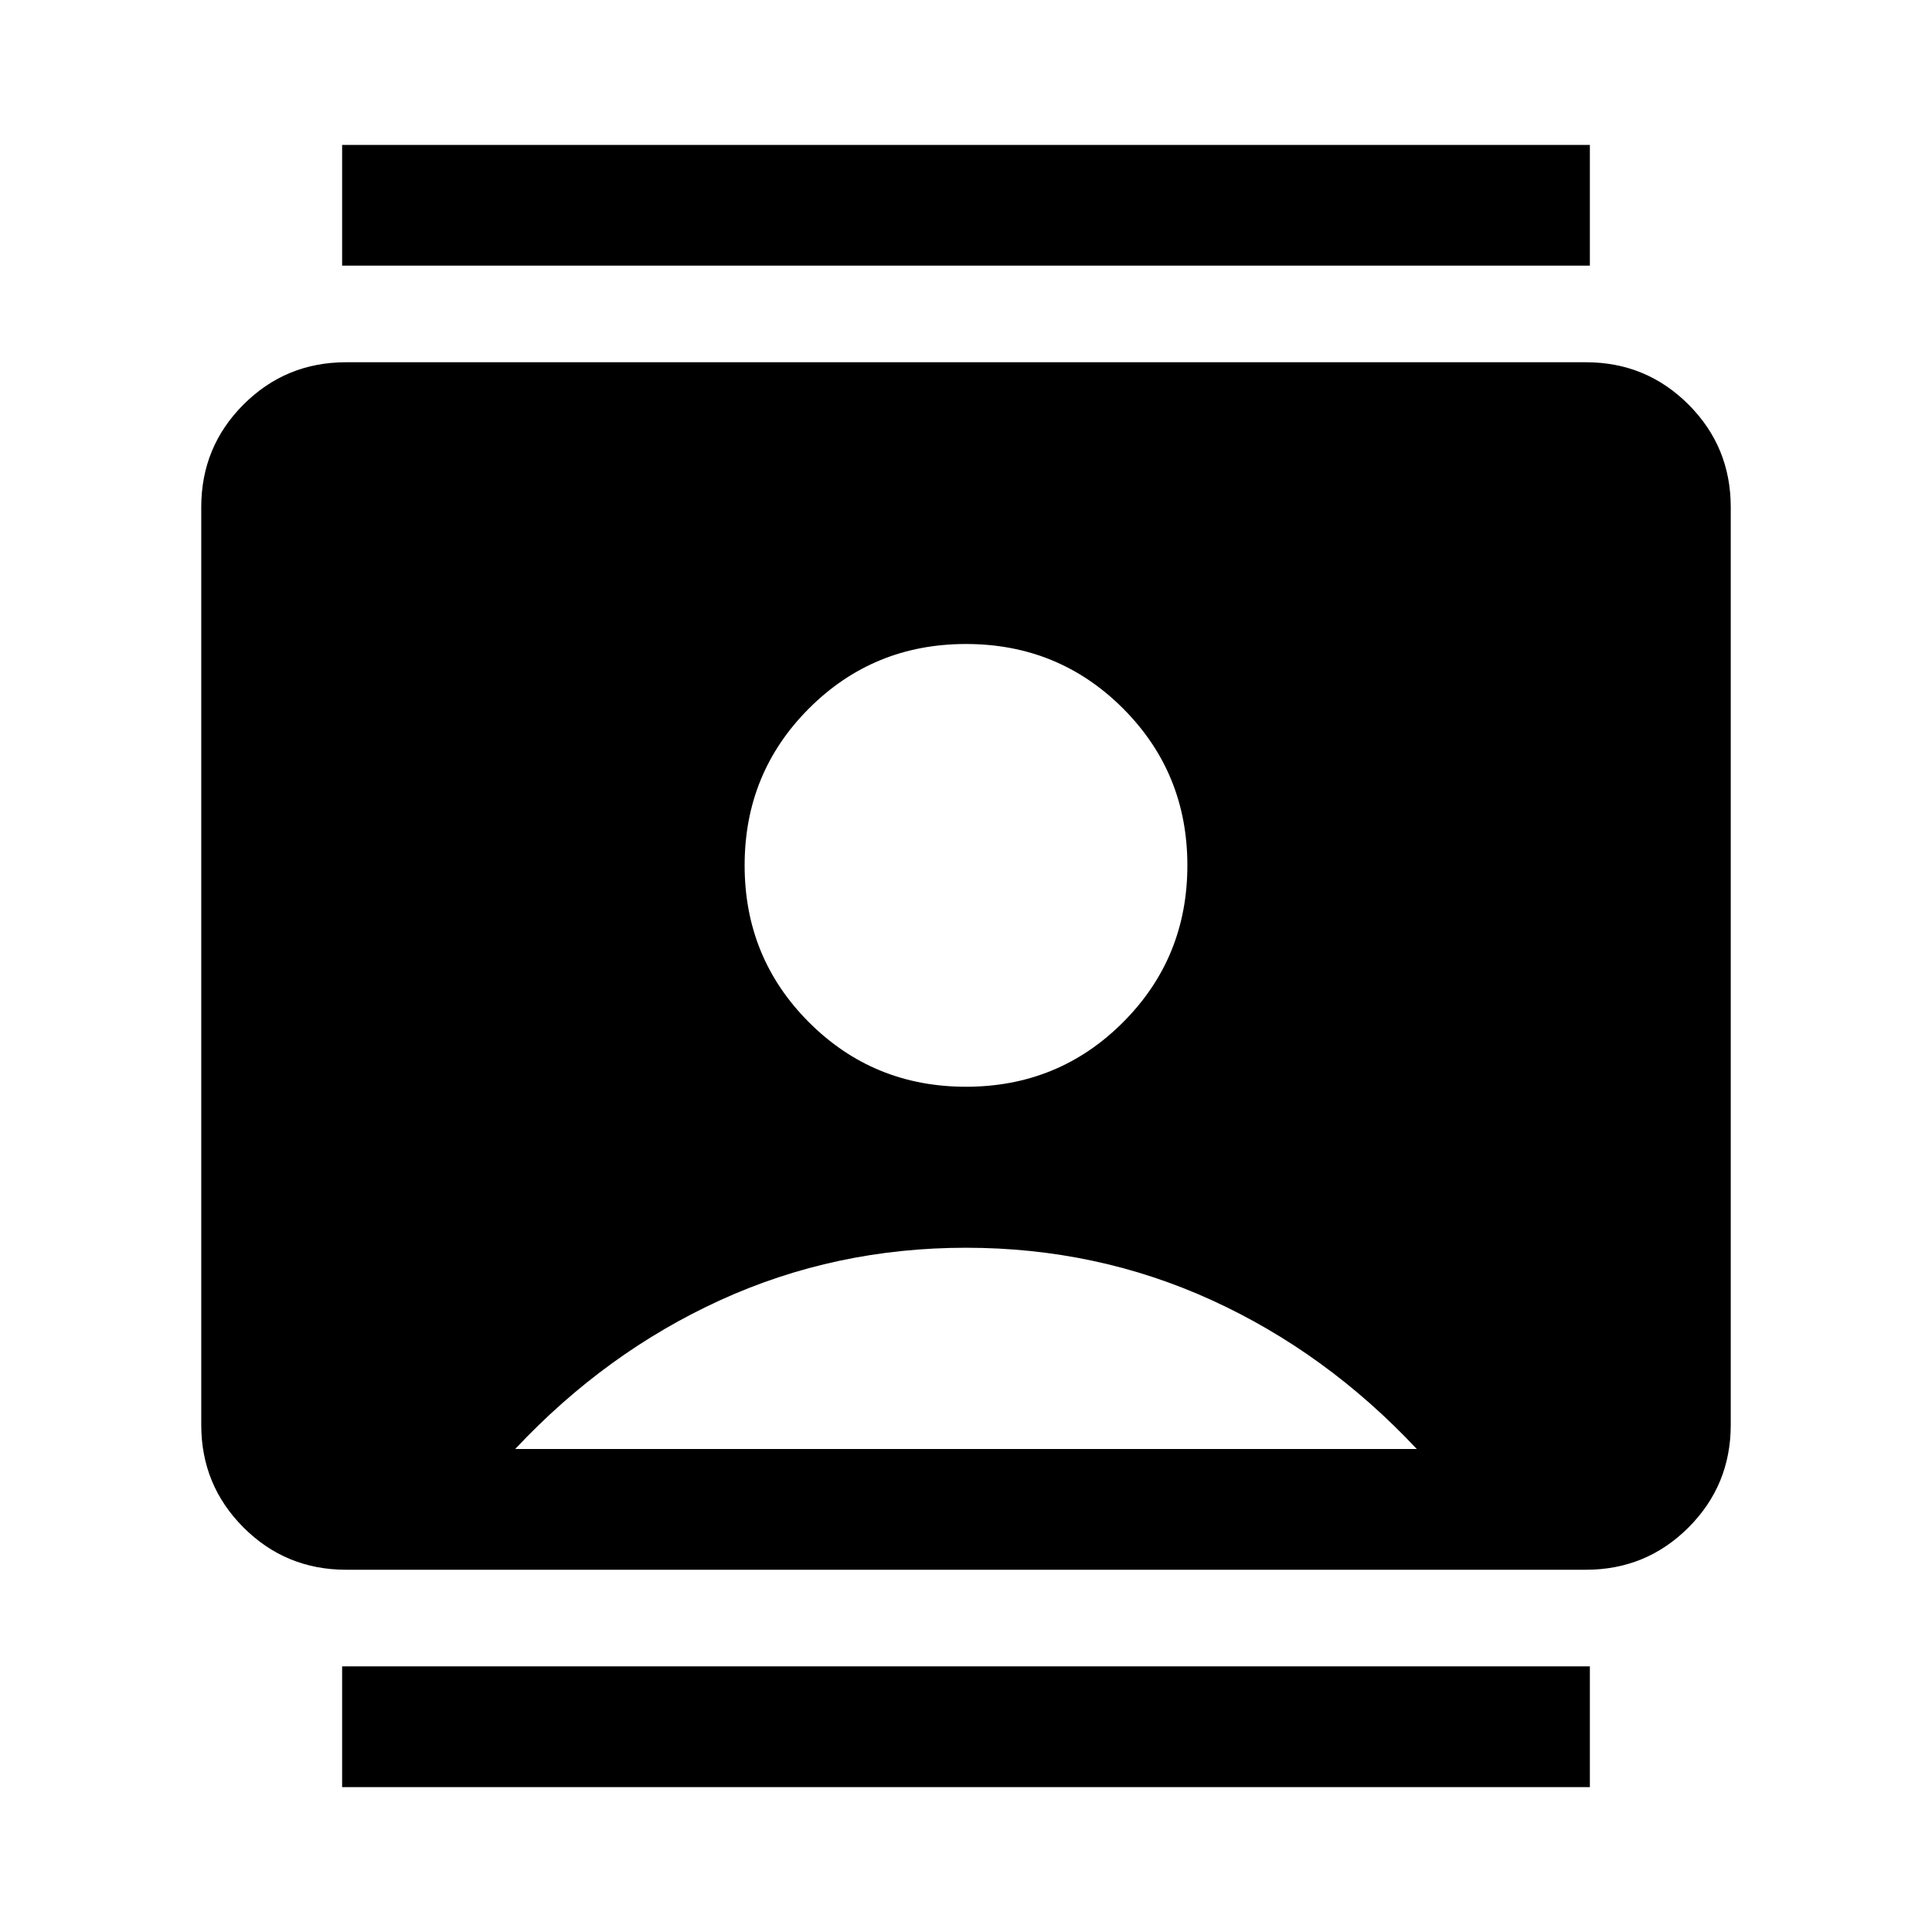 <svg xmlns="http://www.w3.org/2000/svg" height="24" width="24"><path d="M4.25 22.2V20.7H19.75V22.2ZM4.25 3.3V1.8H19.75V3.3ZM12 13.5Q13.15 13.5 13.95 12.7Q14.75 11.9 14.75 10.75Q14.75 9.6 13.95 8.8Q13.15 8 12 8Q10.85 8 10.05 8.8Q9.25 9.6 9.25 10.75Q9.25 11.9 10.05 12.7Q10.85 13.5 12 13.5ZM4.3 19.5Q3.55 19.5 3.025 18.975Q2.5 18.45 2.5 17.7V6.3Q2.5 5.55 3.025 5.025Q3.55 4.5 4.3 4.5H19.7Q20.45 4.5 20.975 5.025Q21.5 5.55 21.5 6.3V17.7Q21.5 18.45 20.975 18.975Q20.45 19.5 19.7 19.5ZM6.4 18H17.6Q16.475 16.8 15.05 16.15Q13.625 15.5 12 15.5Q10.375 15.5 8.95 16.15Q7.525 16.8 6.4 18Z"/></svg>